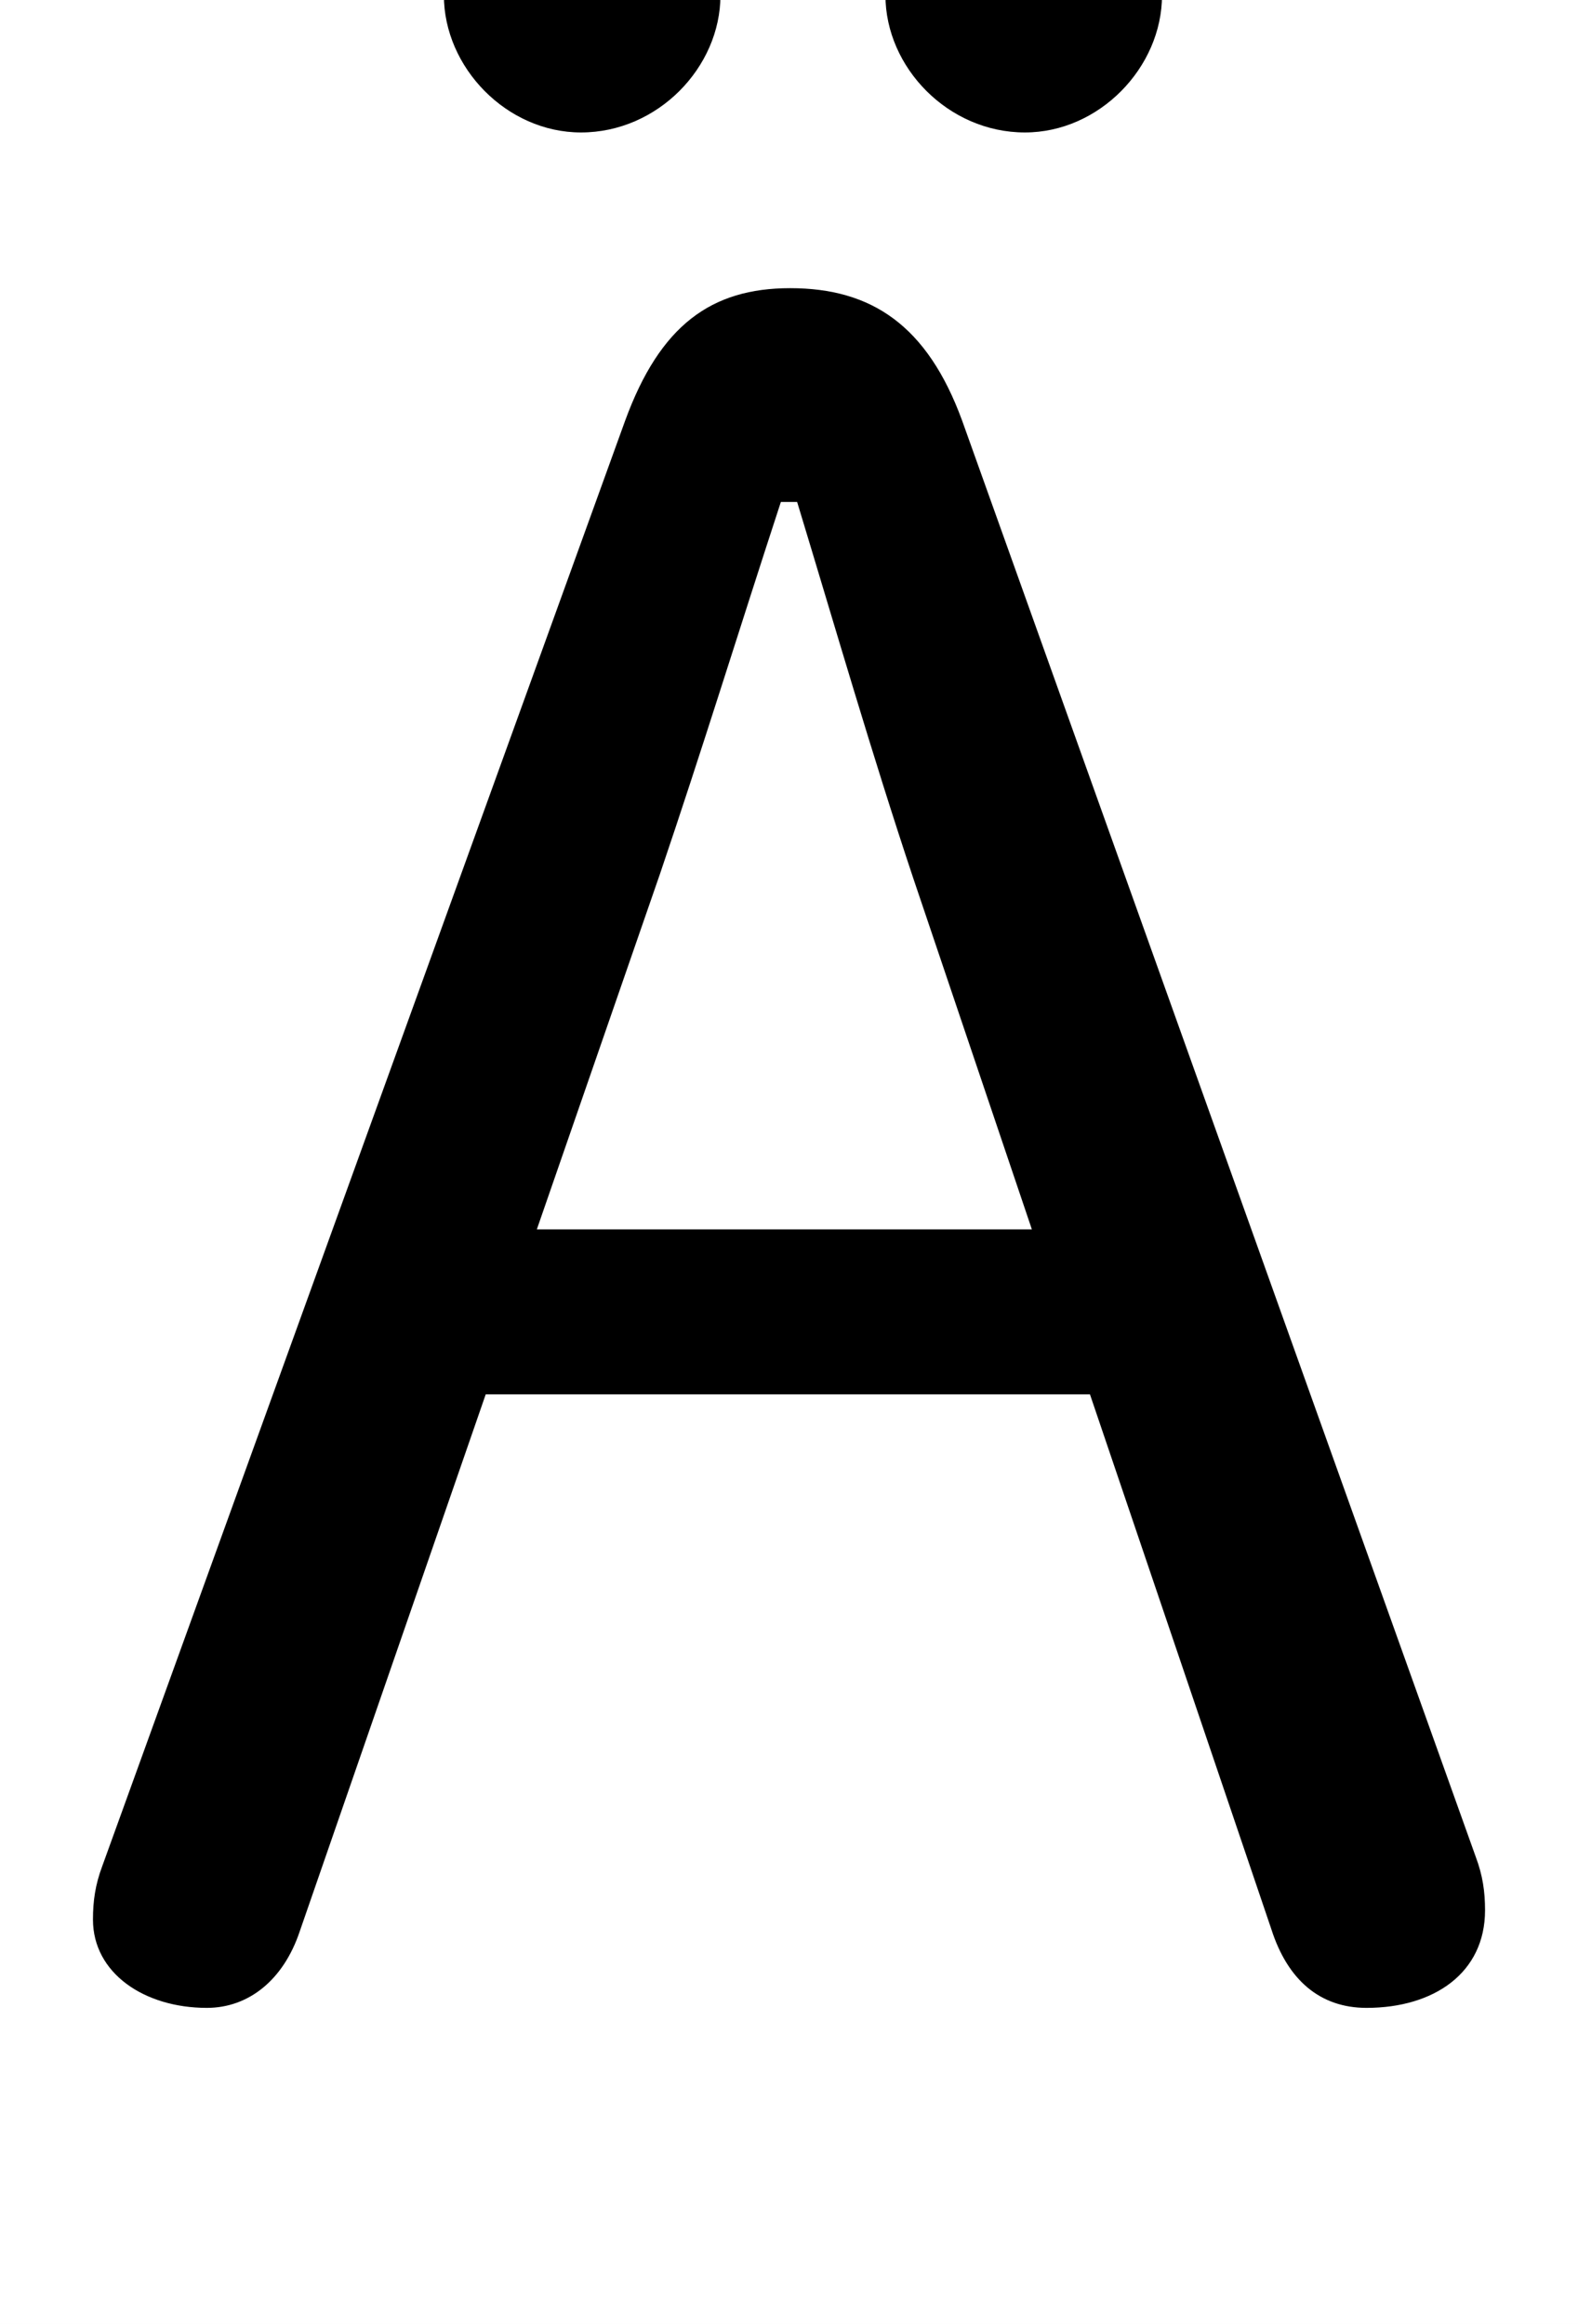 <svg xmlns="http://www.w3.org/2000/svg" viewBox="0 -44.0 33.95 50.0">
    <rect x="0" y="-44.0" width="33.95" height="50.0" fill="#808080" stroke="none"/>
    <g transform="scale(1, -1)">
        <!-- ボディの枠 -->
        <rect x="0" y="-6.0" width="33.95" height="50.0"
            stroke="white" fill="white"/>
        <!-- グリフ座標系の原点 -->
        <circle cx="0" cy="0" r="5" fill="white"/>
        <!-- グリフのアウトライン -->
        <g style="fill:black;stroke:#000000;stroke-width:0;stroke-linecap:round;stroke-linejoin:round;">
        <path d="M 2.2 3.85 C 2.05 3.45 2.0 3.1 2.0 2.7 C 2.0 1.55 3.1 0.8 4.45 0.8 C 5.35 0.8 6.1 1.4 6.45 2.45 L 10.45 14.0 L 23.45 14.0 L 27.35 2.5 C 27.7 1.4 28.4 0.8 29.4 0.8 C 30.85 0.8 31.95 1.55 31.95 2.9 C 31.95 3.3 31.9 3.65 31.75 4.05 L 20.7 34.95 C 19.95 37.0 18.75 37.8 17.0 37.8 C 15.3 37.8 14.2 37.0 13.45 34.95 Z M 17.15 33.2 C 18.0 30.4 18.75 27.8 19.65 25.1 L 22.2 17.55 L 11.55 17.55 L 14.2 25.2 C 15.1 27.85 15.9 30.45 16.8 33.2 Z M 12.5 47.1 C 10.9 47.1 9.55 45.7 9.55 44.1 C 9.55 42.55 10.9 41.15 12.5 41.15 C 14.15 41.15 15.5 42.55 15.5 44.1 C 15.5 45.7 14.15 47.1 12.5 47.1 Z M 22.05 47.1 C 20.4 47.1 19.05 45.7 19.05 44.1 C 19.05 42.55 20.4 41.15 22.05 41.15 C 23.65 41.15 25.0 42.55 25.0 44.1 C 25.0 45.7 23.65 47.1 22.05 47.1 Z"/>
    </g>
    </g>
</svg>
